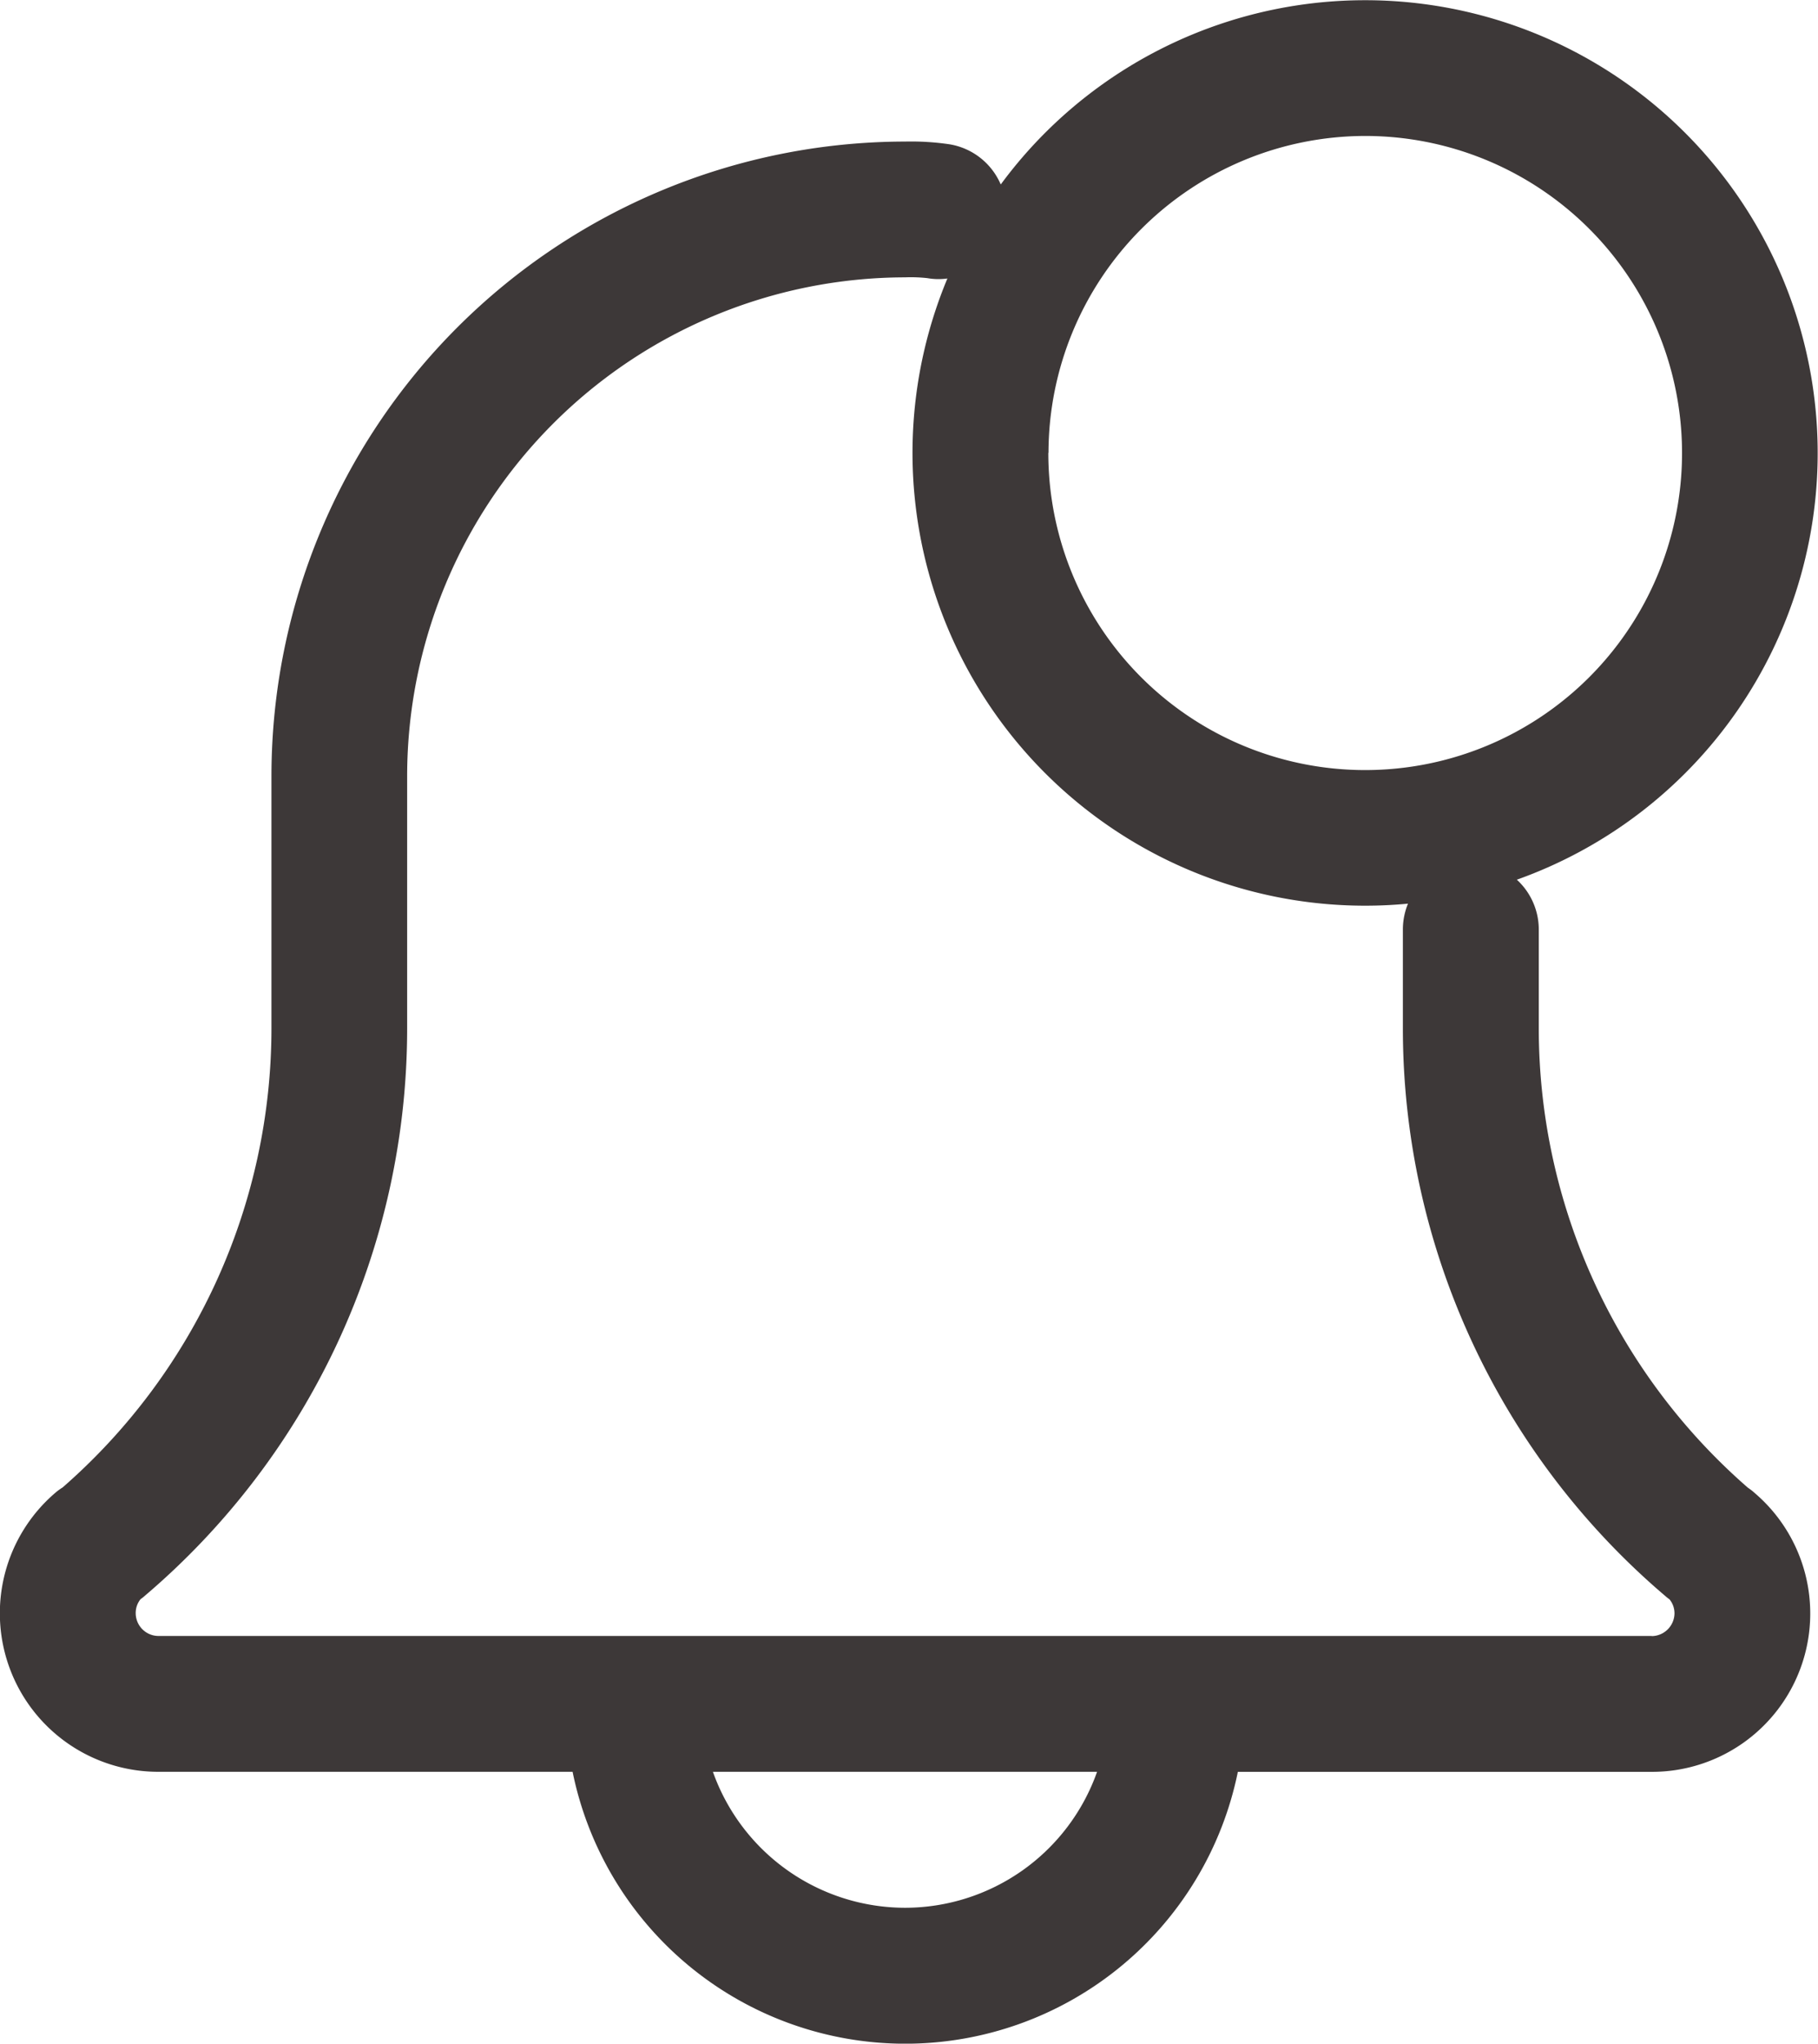 <svg xmlns="http://www.w3.org/2000/svg" width="41.919" height="47.092" viewBox="0 0 41.919 47.092"><defs><style>.a{fill:#3d3838;}</style></defs><path class="a" d="M4850.2,17668.83h-9.553a3.653,3.653,0,0,1-2.373-6.428,1.264,1.264,0,0,1,.168-.123,14.043,14.043,0,0,0,4.817-10.58v-5.824a14.627,14.627,0,0,1,14.607-14.611,6.066,6.066,0,0,1,1.029.063,1.561,1.561,0,0,1,1.18.926,10.435,10.435,0,1,1,11.9,16.02,1.558,1.558,0,0,1,.506,1.152v2.275a14.034,14.034,0,0,0,4.822,10.584,1.291,1.291,0,0,1,.16.125,3.649,3.649,0,0,1-2.373,6.422h-9.548a7.827,7.827,0,0,1-15.339,0Zm7.667,3.133a4.7,4.7,0,0,0,4.429-3.133h-8.858A4.707,4.707,0,0,0,4857.871,17671.963Zm17.22-6.26a.531.531,0,0,0,.523-.523.508.508,0,0,0-.115-.324.932.932,0,0,1-.089-.07,17.166,17.166,0,0,1-6.059-13.086v-2.275a1.577,1.577,0,0,1,.118-.6q-.488.047-.987.047a10.435,10.435,0,0,1-9.633-14.453,1.478,1.478,0,0,1-.463-.008,3.481,3.481,0,0,0-.514-.018,11.5,11.5,0,0,0-11.48,11.48v5.824a17.16,17.16,0,0,1-6.059,13.086.932.932,0,0,1-.089.07.507.507,0,0,0-.111.324.527.527,0,0,0,.519.523h34.44Zm-13.915-27.268a7.306,7.306,0,1,0,7.306-7.3A7.312,7.312,0,0,0,4861.176,17638.436Z" transform="translate(-4837 -17628.002)"/></svg>